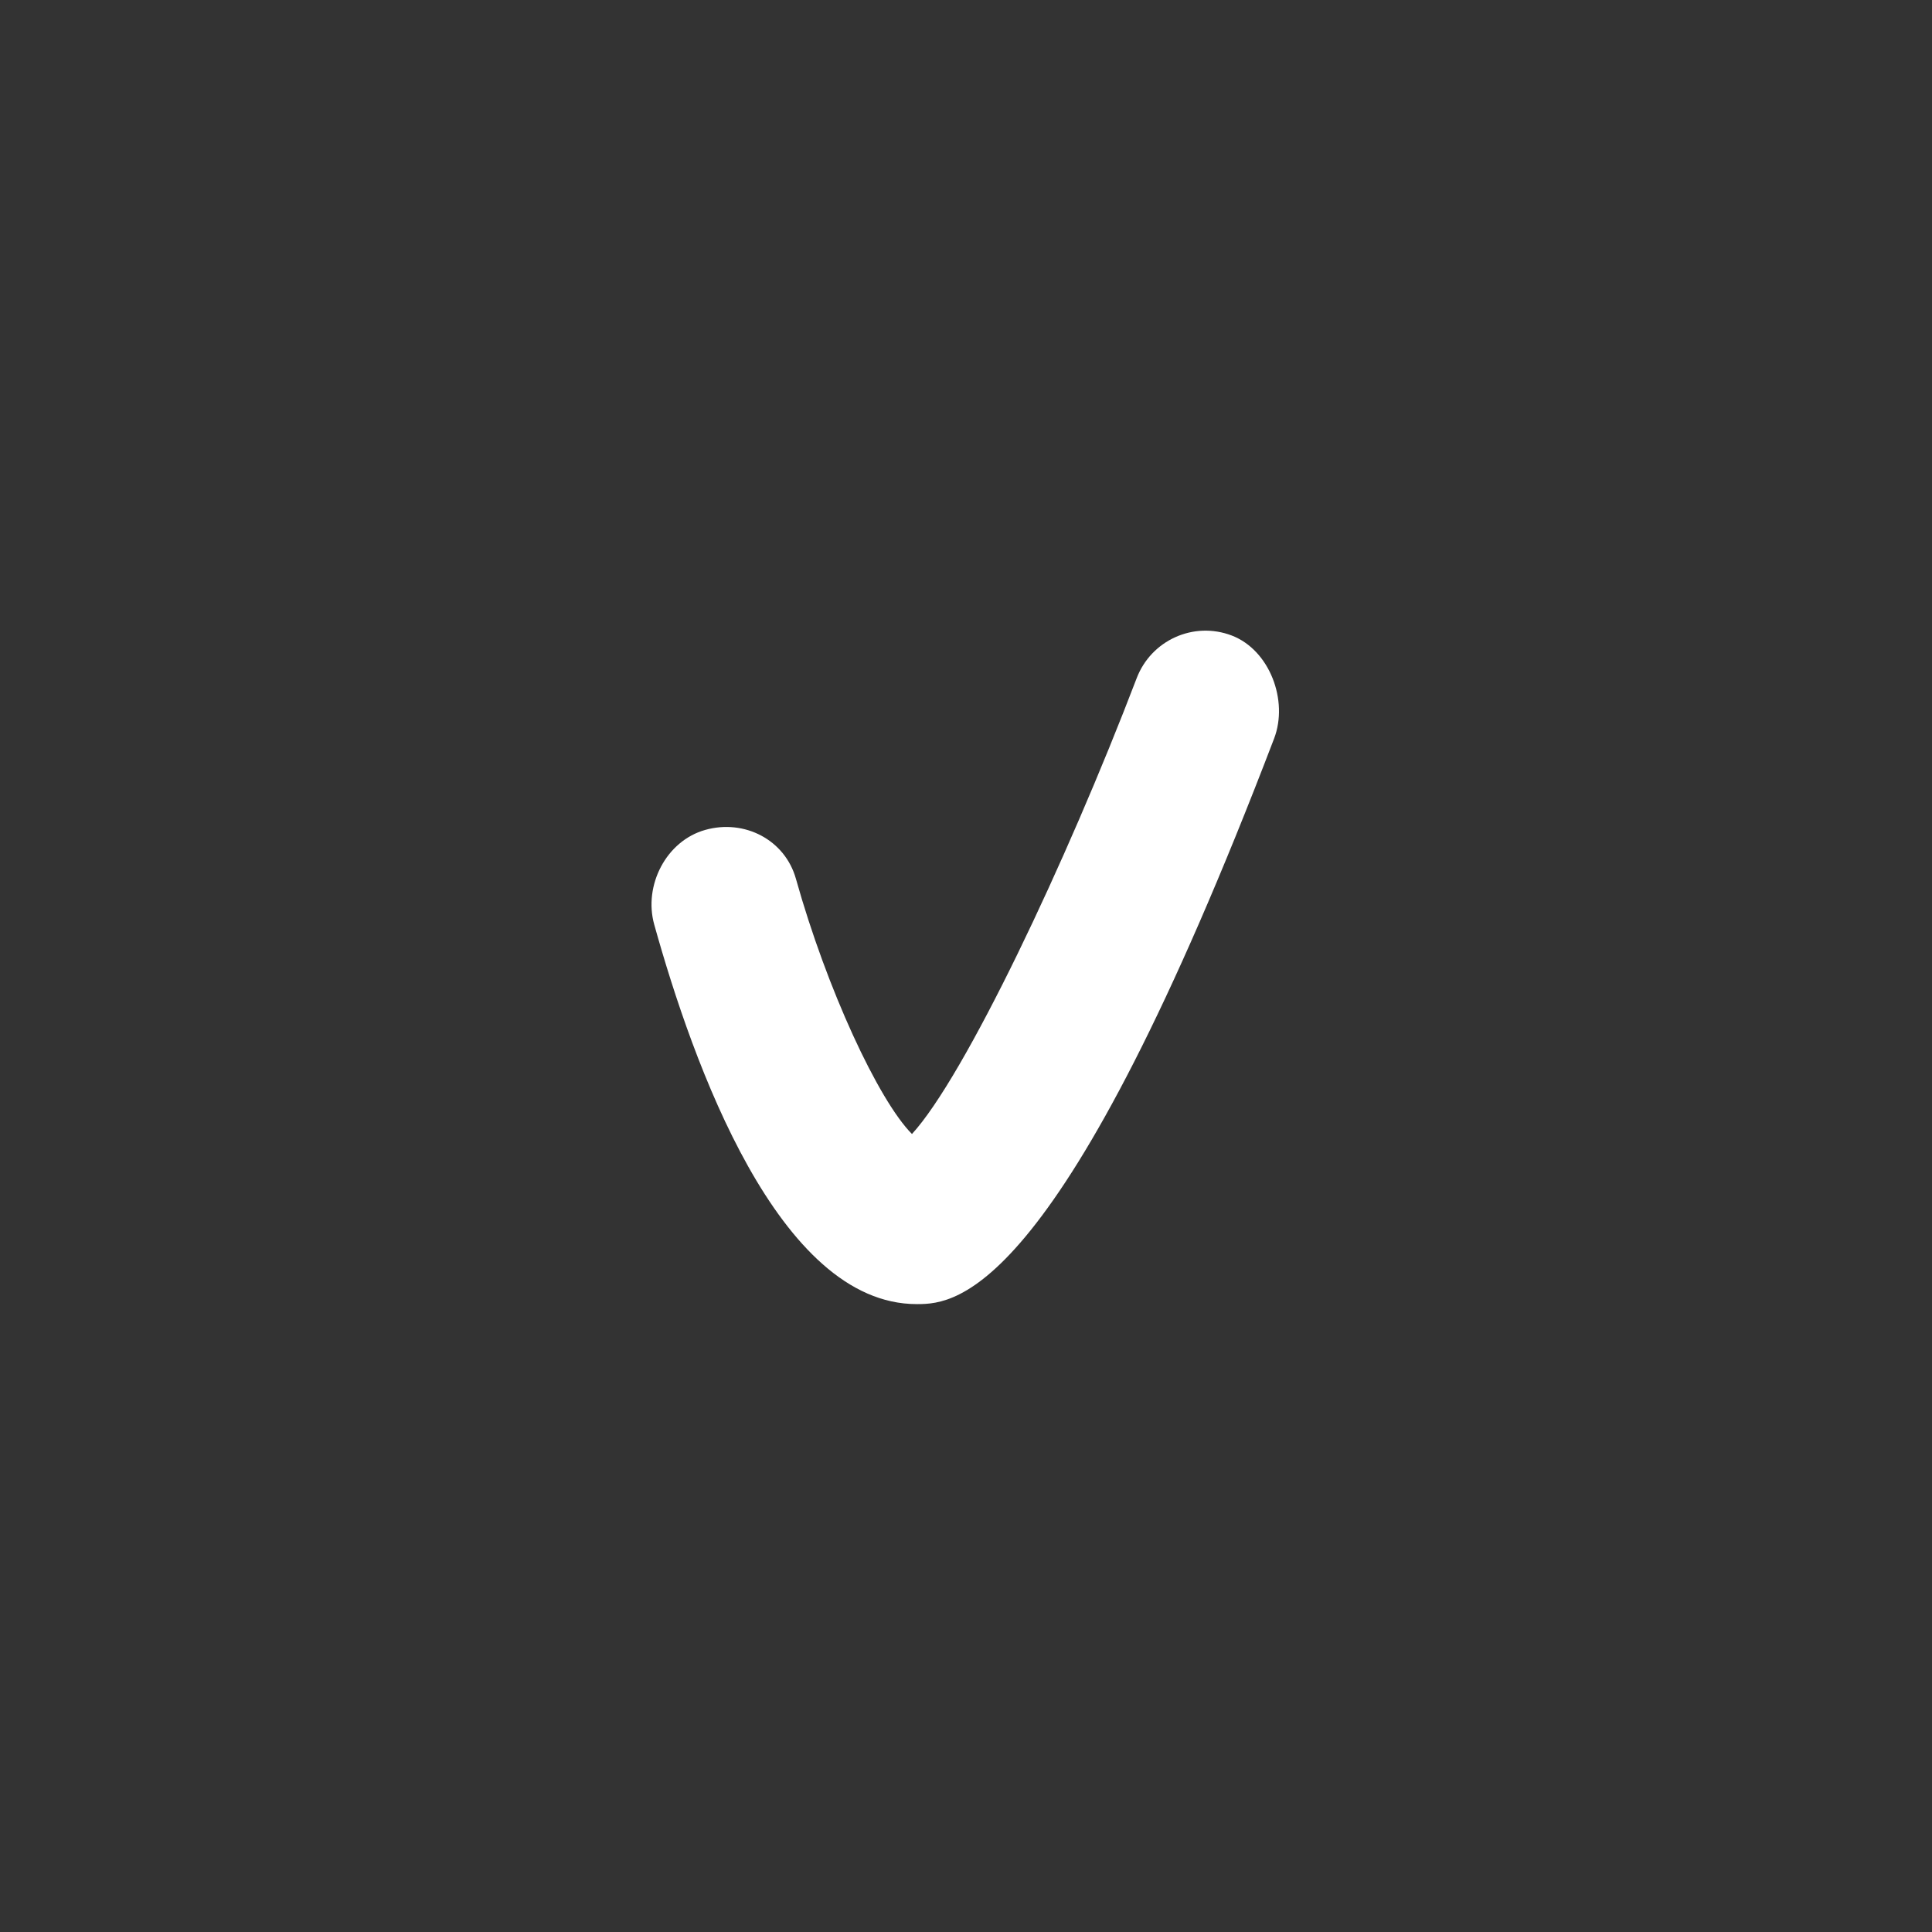 <?xml version="1.0" encoding="utf-8"?>
<!-- Generator: Adobe Illustrator 16.0.4, SVG Export Plug-In . SVG Version: 6.00 Build 0)  -->
<!DOCTYPE svg PUBLIC "-//W3C//DTD SVG 1.1//EN" "http://www.w3.org/Graphics/SVG/1.1/DTD/svg11.dtd">
<svg version="1.1" id="Laag_1" xmlns="http://www.w3.org/2000/svg" xmlns:xlink="http://www.w3.org/1999/xlink" x="0px" y="0px"
	 width="100px" height="100px" viewBox="0 0 100 100" enable-background="new 0 0 100 100" xml:space="preserve">
<rect x="0" y="0" width="100" height="100" fill="#333333" stroke="none"/>
<g>
	<path fill="#FFFFFF" d="M47.446,67.5c-7.15,0-11.578-12.457-13.583-19.644c-0.565-2.025,0.619-4.336,2.644-4.901
		c2.027-0.569,4.125,0.512,4.691,2.535c1.597,5.7,4.267,11.458,6.005,13.206c2.722-2.965,7.979-14.038,11.631-23.592
		c0.75-1.965,2.946-2.962,4.917-2.211c1.966,0.749,2.948,3.369,2.197,5.332C54.944,67.024,49.534,67.5,47.496,67.5
		C47.479,67.5,47.462,67.5,47.446,67.5z"/>
</g>
</svg>
